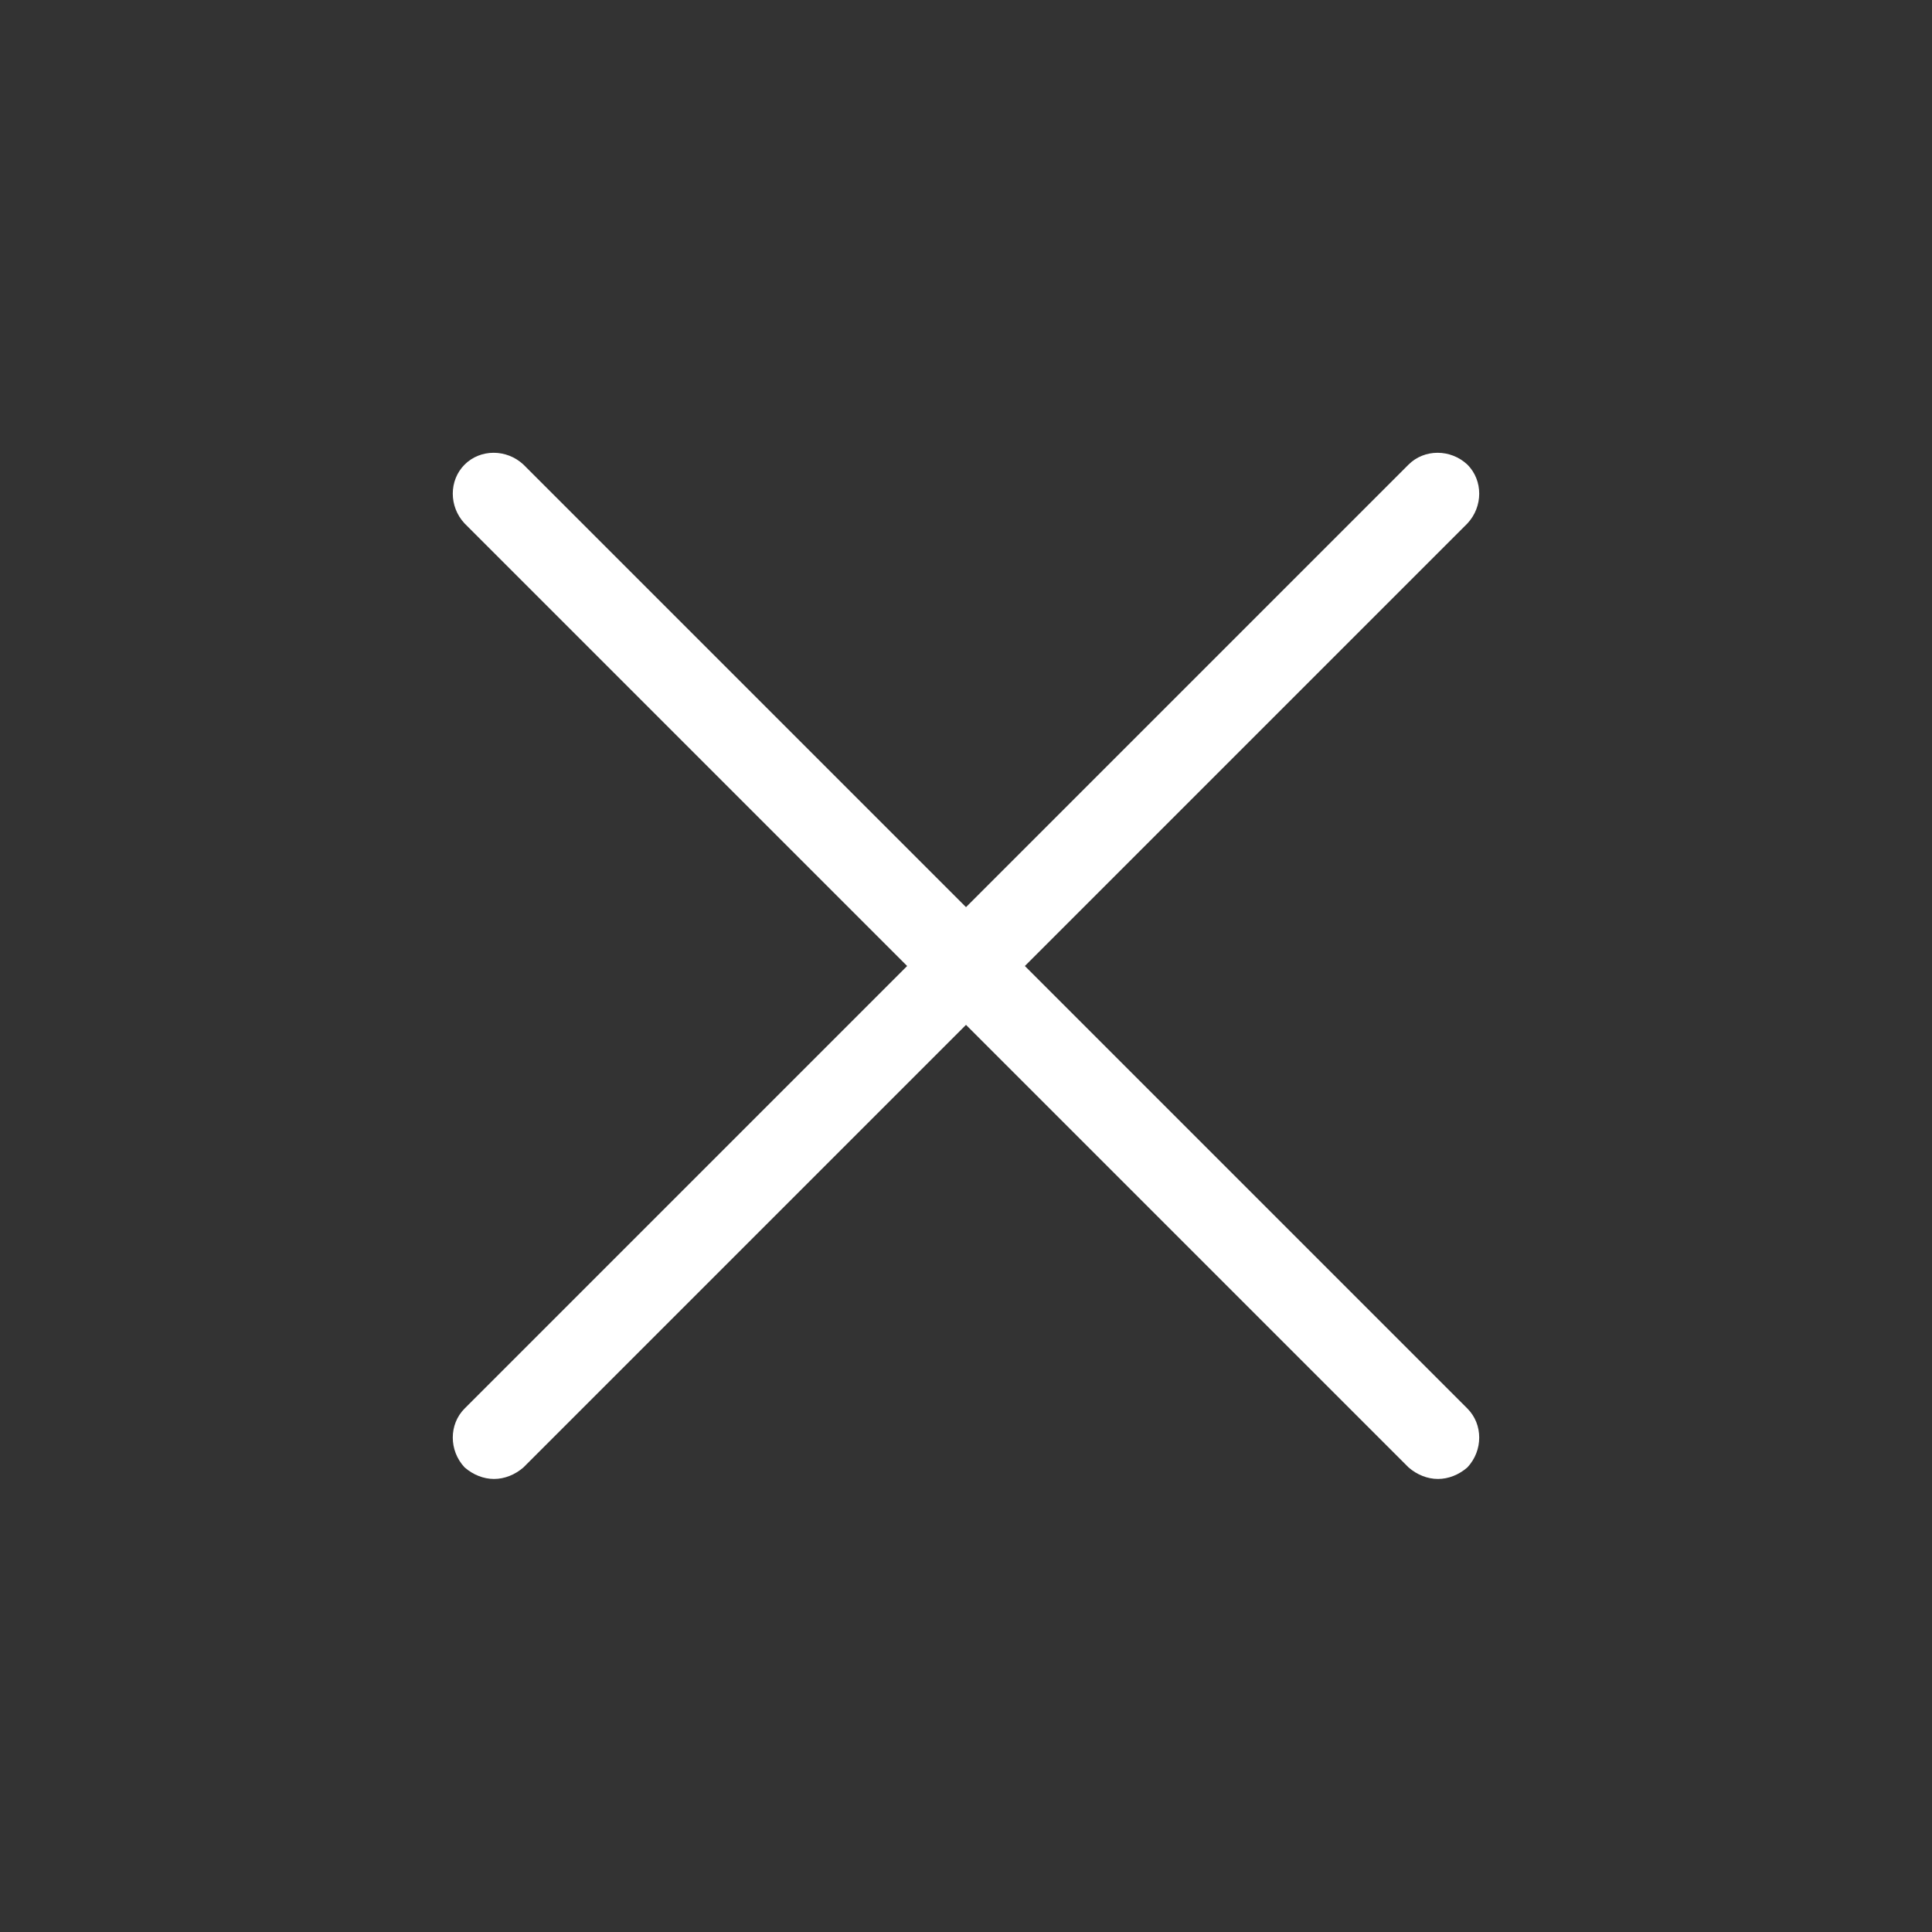 <?xml version="1.0" encoding="UTF-8"?>
<!DOCTYPE svg PUBLIC "-//W3C//DTD SVG 1.1//EN" "http://www.w3.org/Graphics/SVG/1.1/DTD/svg11.dtd">
<!-- Creator: CorelDRAW X7 -->
<svg xmlns="http://www.w3.org/2000/svg" xml:space="preserve" width="50px" height="50px" version="1.1" style="shape-rendering:geometricPrecision; text-rendering:geometricPrecision; image-rendering:optimizeQuality; fill-rule:evenodd; clip-rule:evenodd"
viewBox="0 0 1838 1838"
 xmlns:xlink="http://www.w3.org/1999/xlink"
 enable-background="new 0 0 100 100">
 <rect x="0" y="0" width="1838" height="1838" fill="#333333" stroke="none"/>
 <defs>
  <style type="text/css">
   <![CDATA[
    .fil0 {fill:none}
    .fil1 {fill:#ffffff}
   ]]>
  </style>
 </defs>
 <g id="Layer_x0020_1">
  <rect class="fil0" width="1838" height="1838"/>
  <g id="_899172624">
   <g>
    <g>
     <path class="fil1" d="M1368 1407c-10,0 -20,-4 -28,-11l-898 -898c-15,-16 -15,-41 0,-56 15,-15 40,-15 56,0l898 898c15,15 15,40 0,56 -8,7 -18,11 -28,11z"/>
    </g>
    <g>
     <path class="fil1" d="M470 1407c-10,0 -20,-4 -28,-11 -15,-16 -15,-41 0,-56l898 -898c15,-15 40,-15 56,0 15,15 15,40 0,56l-898 898c-8,7 -18,11 -28,11z"/>
    </g>
   </g>
  </g>
 </g>
</svg>
